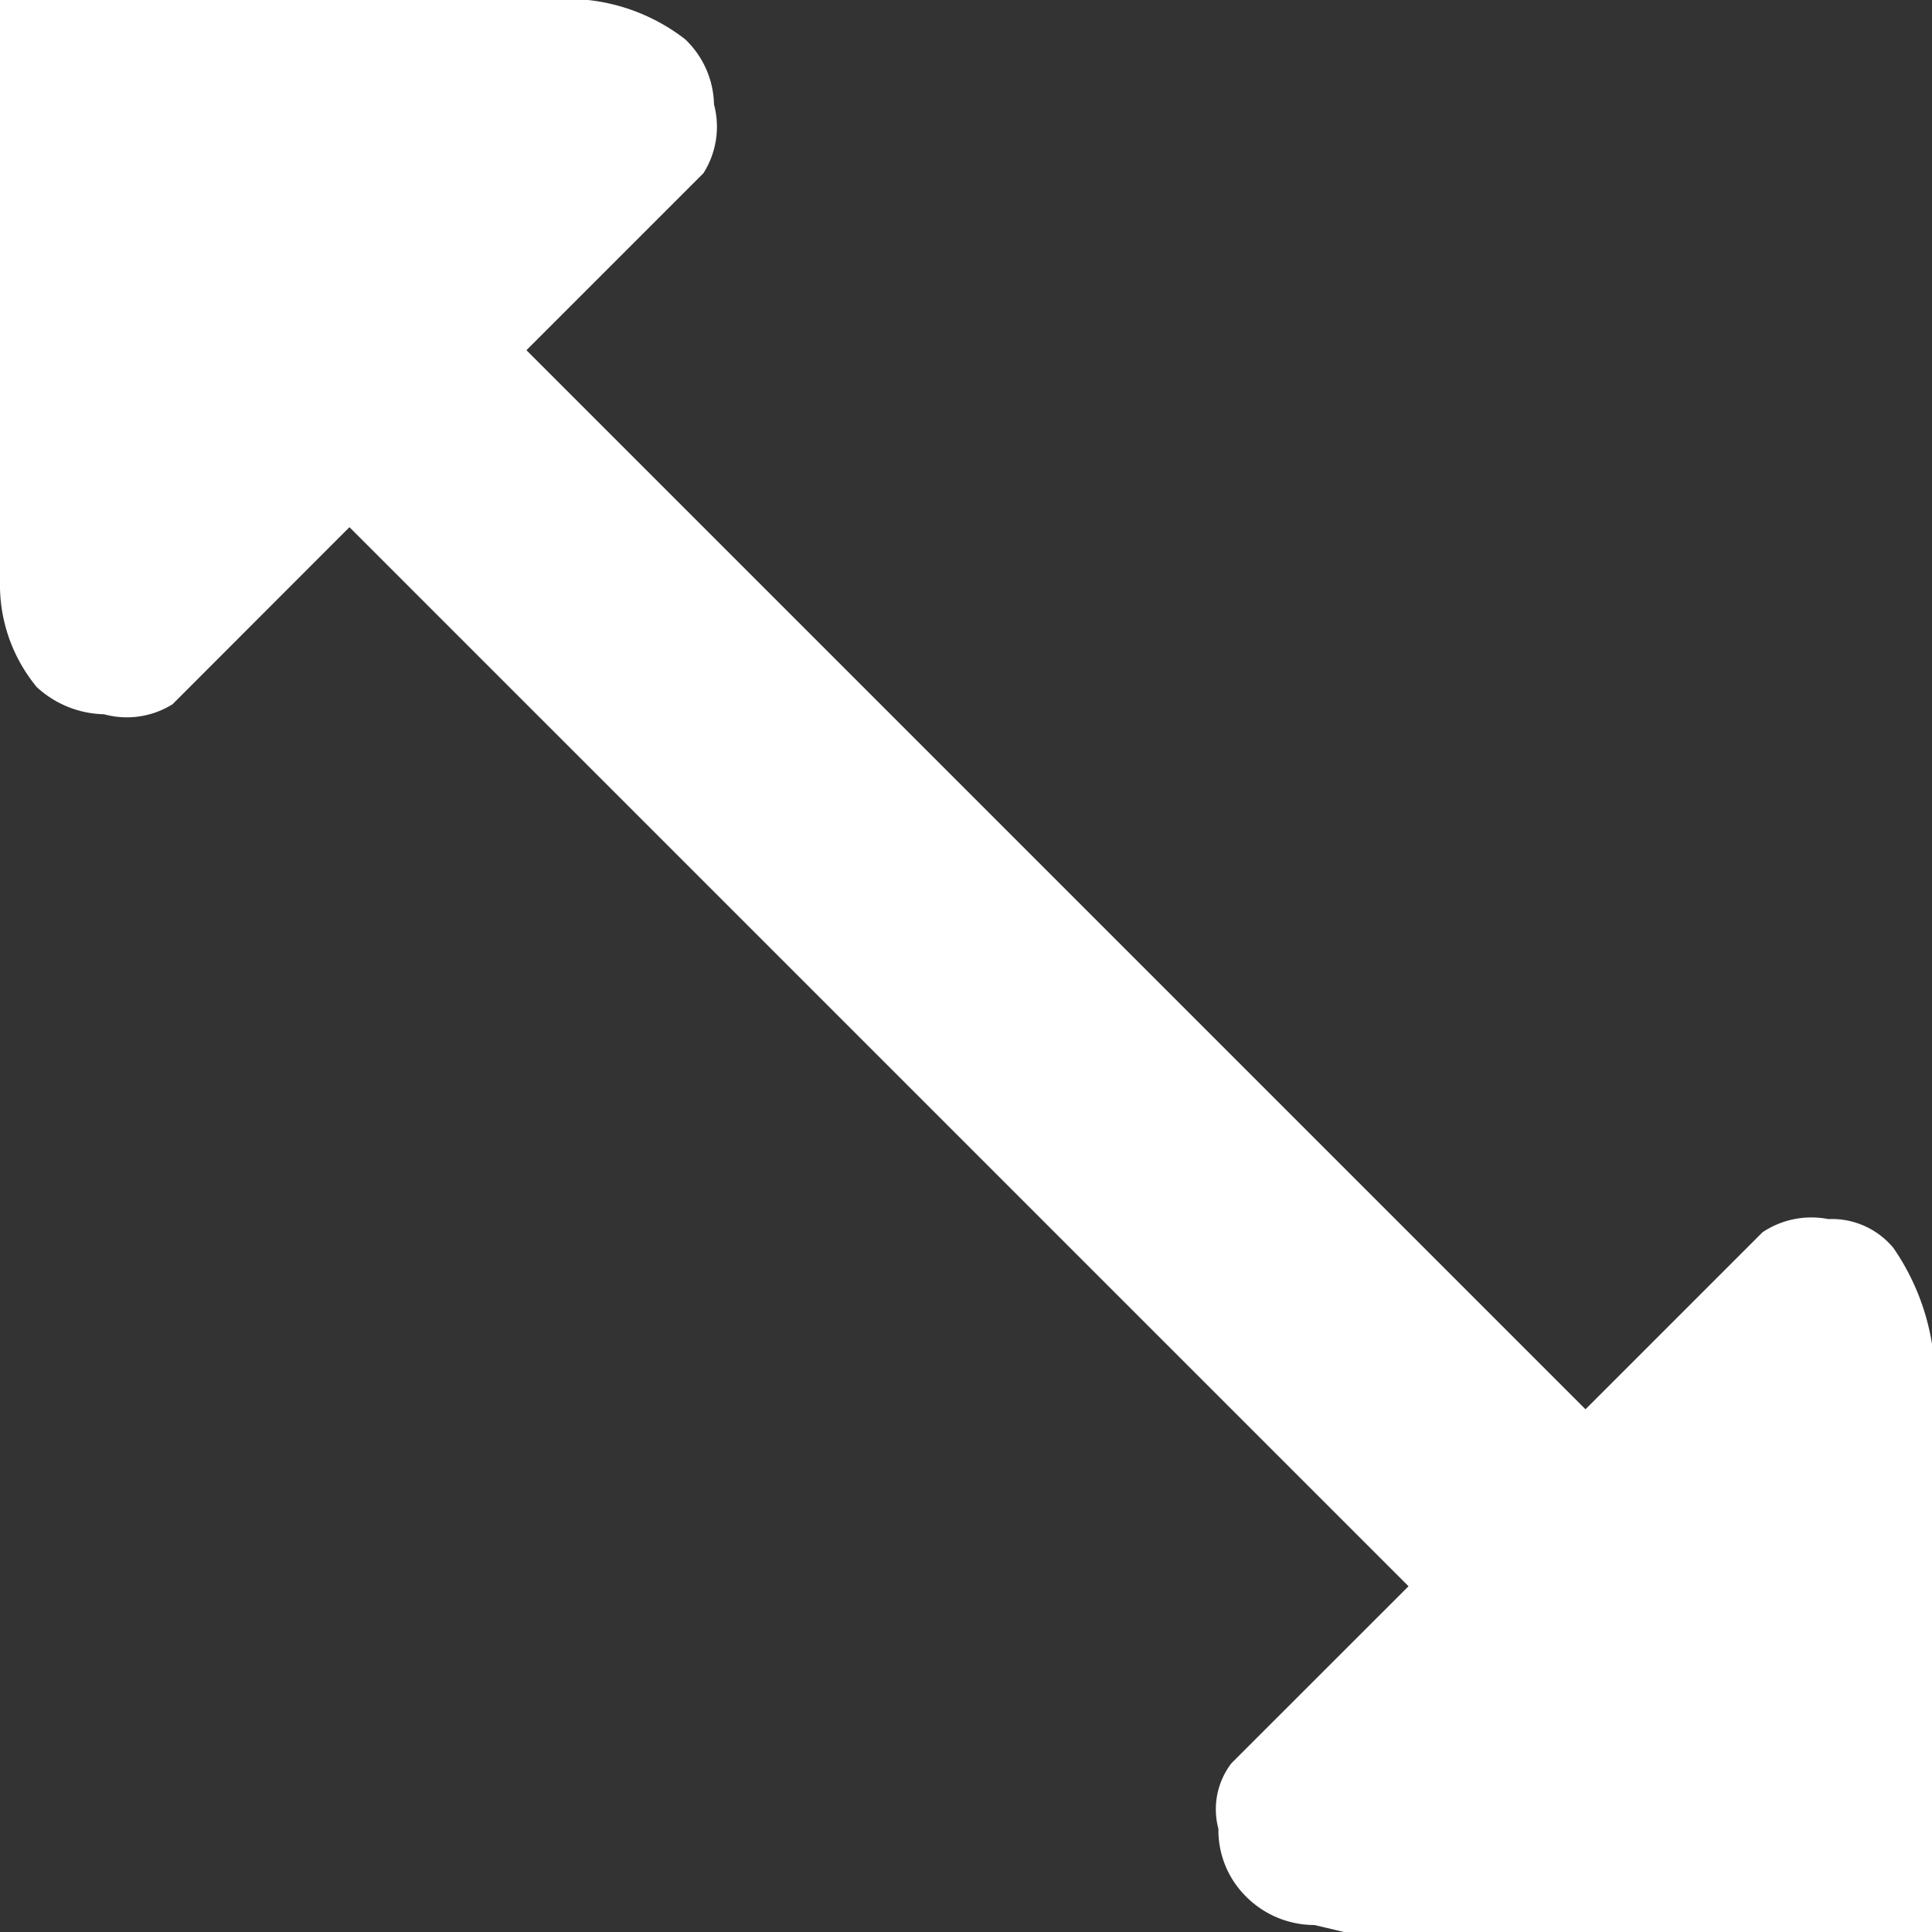 <svg xmlns="http://www.w3.org/2000/svg" width="23" height="23" viewBox="0 0 23 23">
  <rect x="0" y="0" width="23" height="23" fill="#333333" stroke="none"/>
  <defs>
    <style>
      .cls-1 {
        fill: #fff;
        fill-rule: evenodd;
      }
    </style>
  </defs>
  <path id="top-left-bottom-right.svg" class="cls-1" d="M20,27h7V20a2.793,2.793,0,0,0-.459-1.143,0.951,0.951,0,0,0-.776-0.344,1.046,1.046,0,0,0-.783.157l-2.107,2.107L10.267,8.169l2.107-2.107A1.031,1.031,0,0,0,12.5,5.243a1.1,1.1,0,0,0-.344-0.776A2.29,2.29,0,0,0,11,4H4v7a1.91,1.91,0,0,0,.438,1.18,1.217,1.217,0,0,0,.8.323,1.028,1.028,0,0,0,.816-0.119L8.16,10.276,20.768,22.884,18.66,24.991a0.9,0.9,0,0,0-.155.781,1.111,1.111,0,0,0,.323.8,1.149,1.149,0,0,0,.82.345Z" transform="translate(-4 -4)"/>
</svg>
